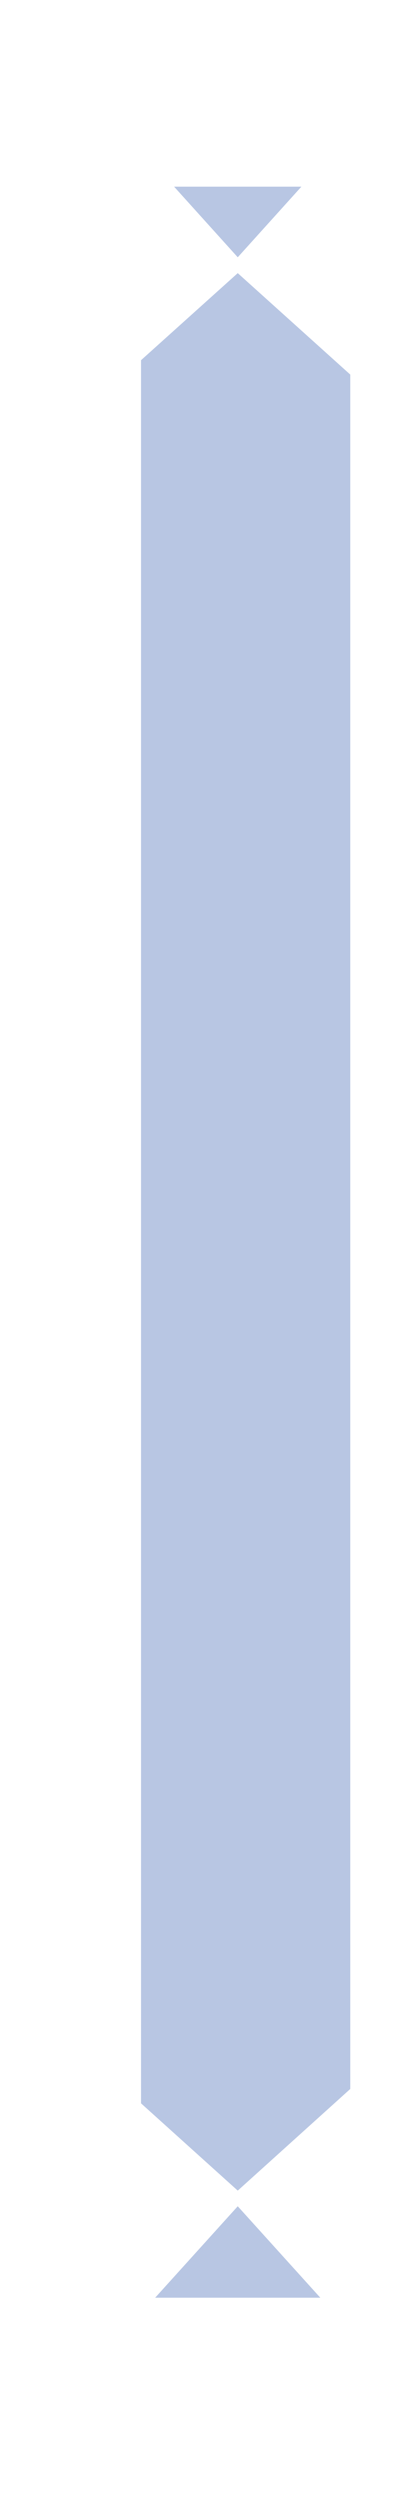 <svg width="2" height="12" viewBox="0 0 2 12" fill="none" xmlns="http://www.w3.org/2000/svg">
<path d="M1.54 11.029H0.746L1.143 10.59L1.54 11.029ZM1.143 10.515L0.678 10.096V1.729L1.143 1.311L1.684 1.798V10.027L1.143 10.515V10.515ZM1.143 1.235L0.837 0.896H1.449L1.143 1.235" fill="#B8C6E3"/>
</svg>
